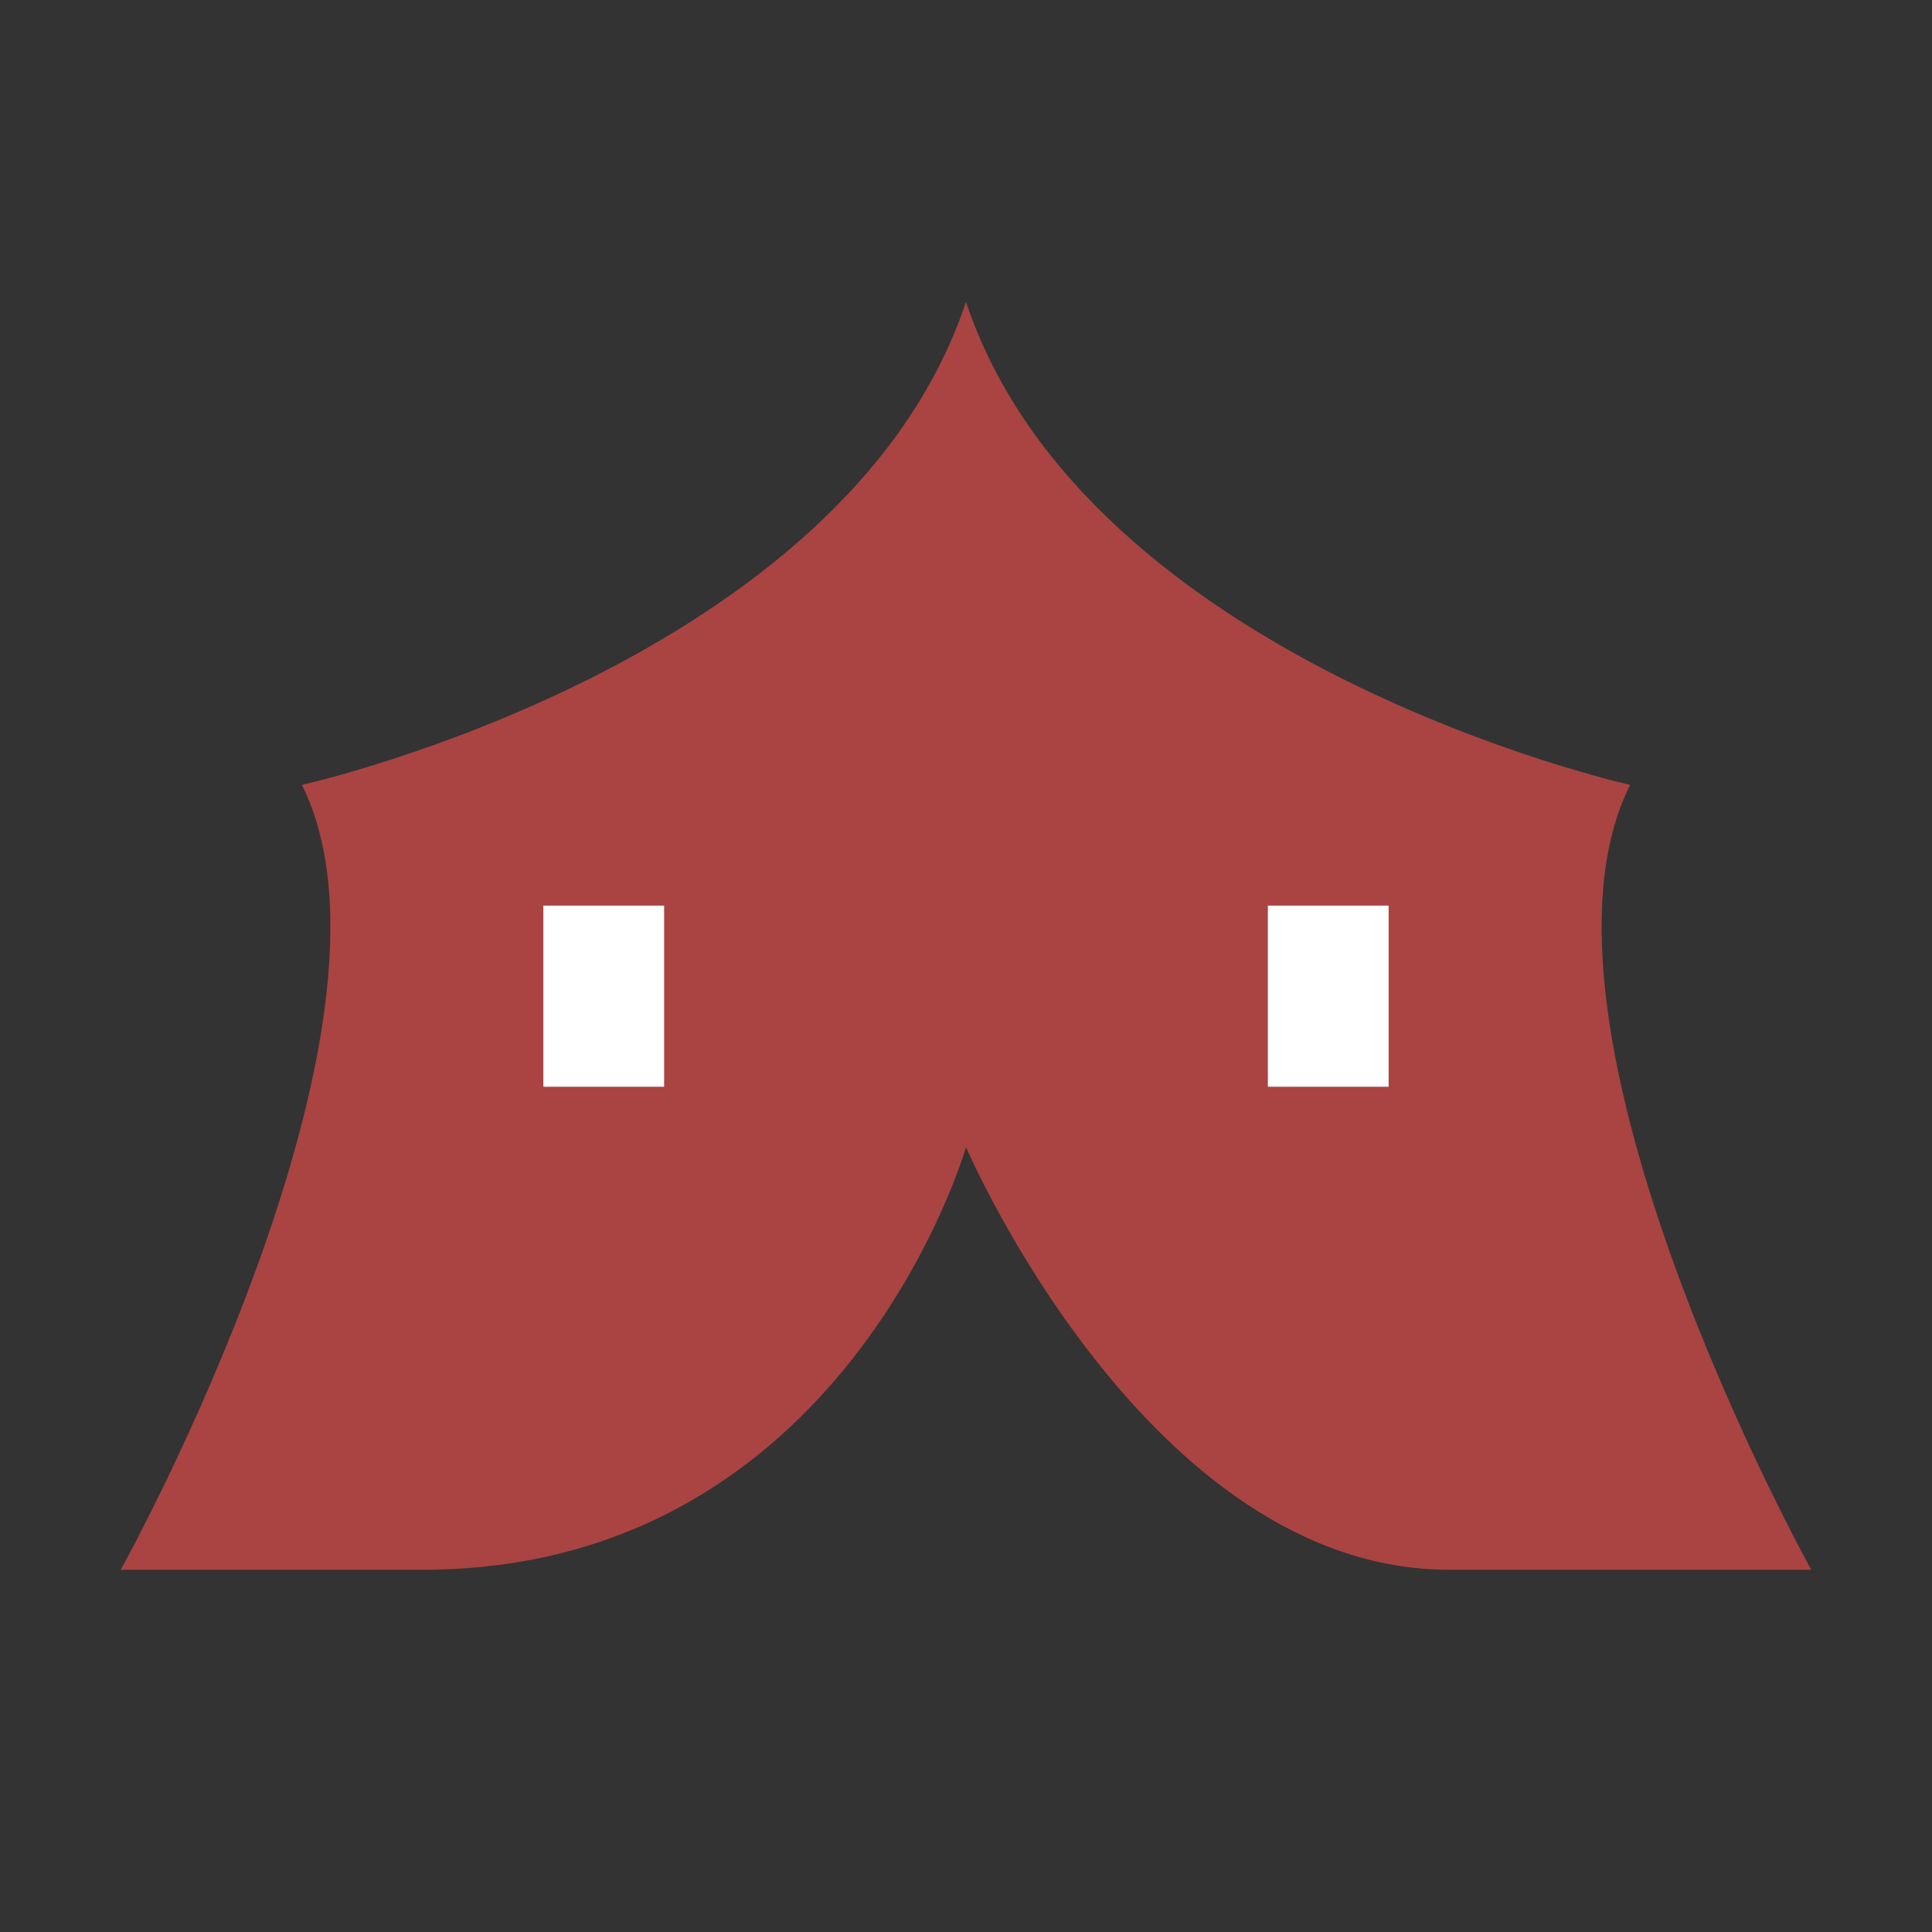 <svg xmlns="http://www.w3.org/2000/svg" width="512" height="512" viewbox="0 0 512 512">
	<rect width="100%" height="100%" fill="#333333" stroke="none"/>
	<g>
		<path fill="#a94442" d="M256 304s-32 112-144 112h-80s80-144 48-208c0 0 144-32 176-128 32 96 176 128 176 128-32 64 48 208 48 208h-96c-80 0-128-112-128-112z"/>
		<path fill="#fff" d="M144 240h32v48h-32z"/>
		<path fill="#fff" d="M336 240h32v48h-32z"/>
	</g>
</svg>
